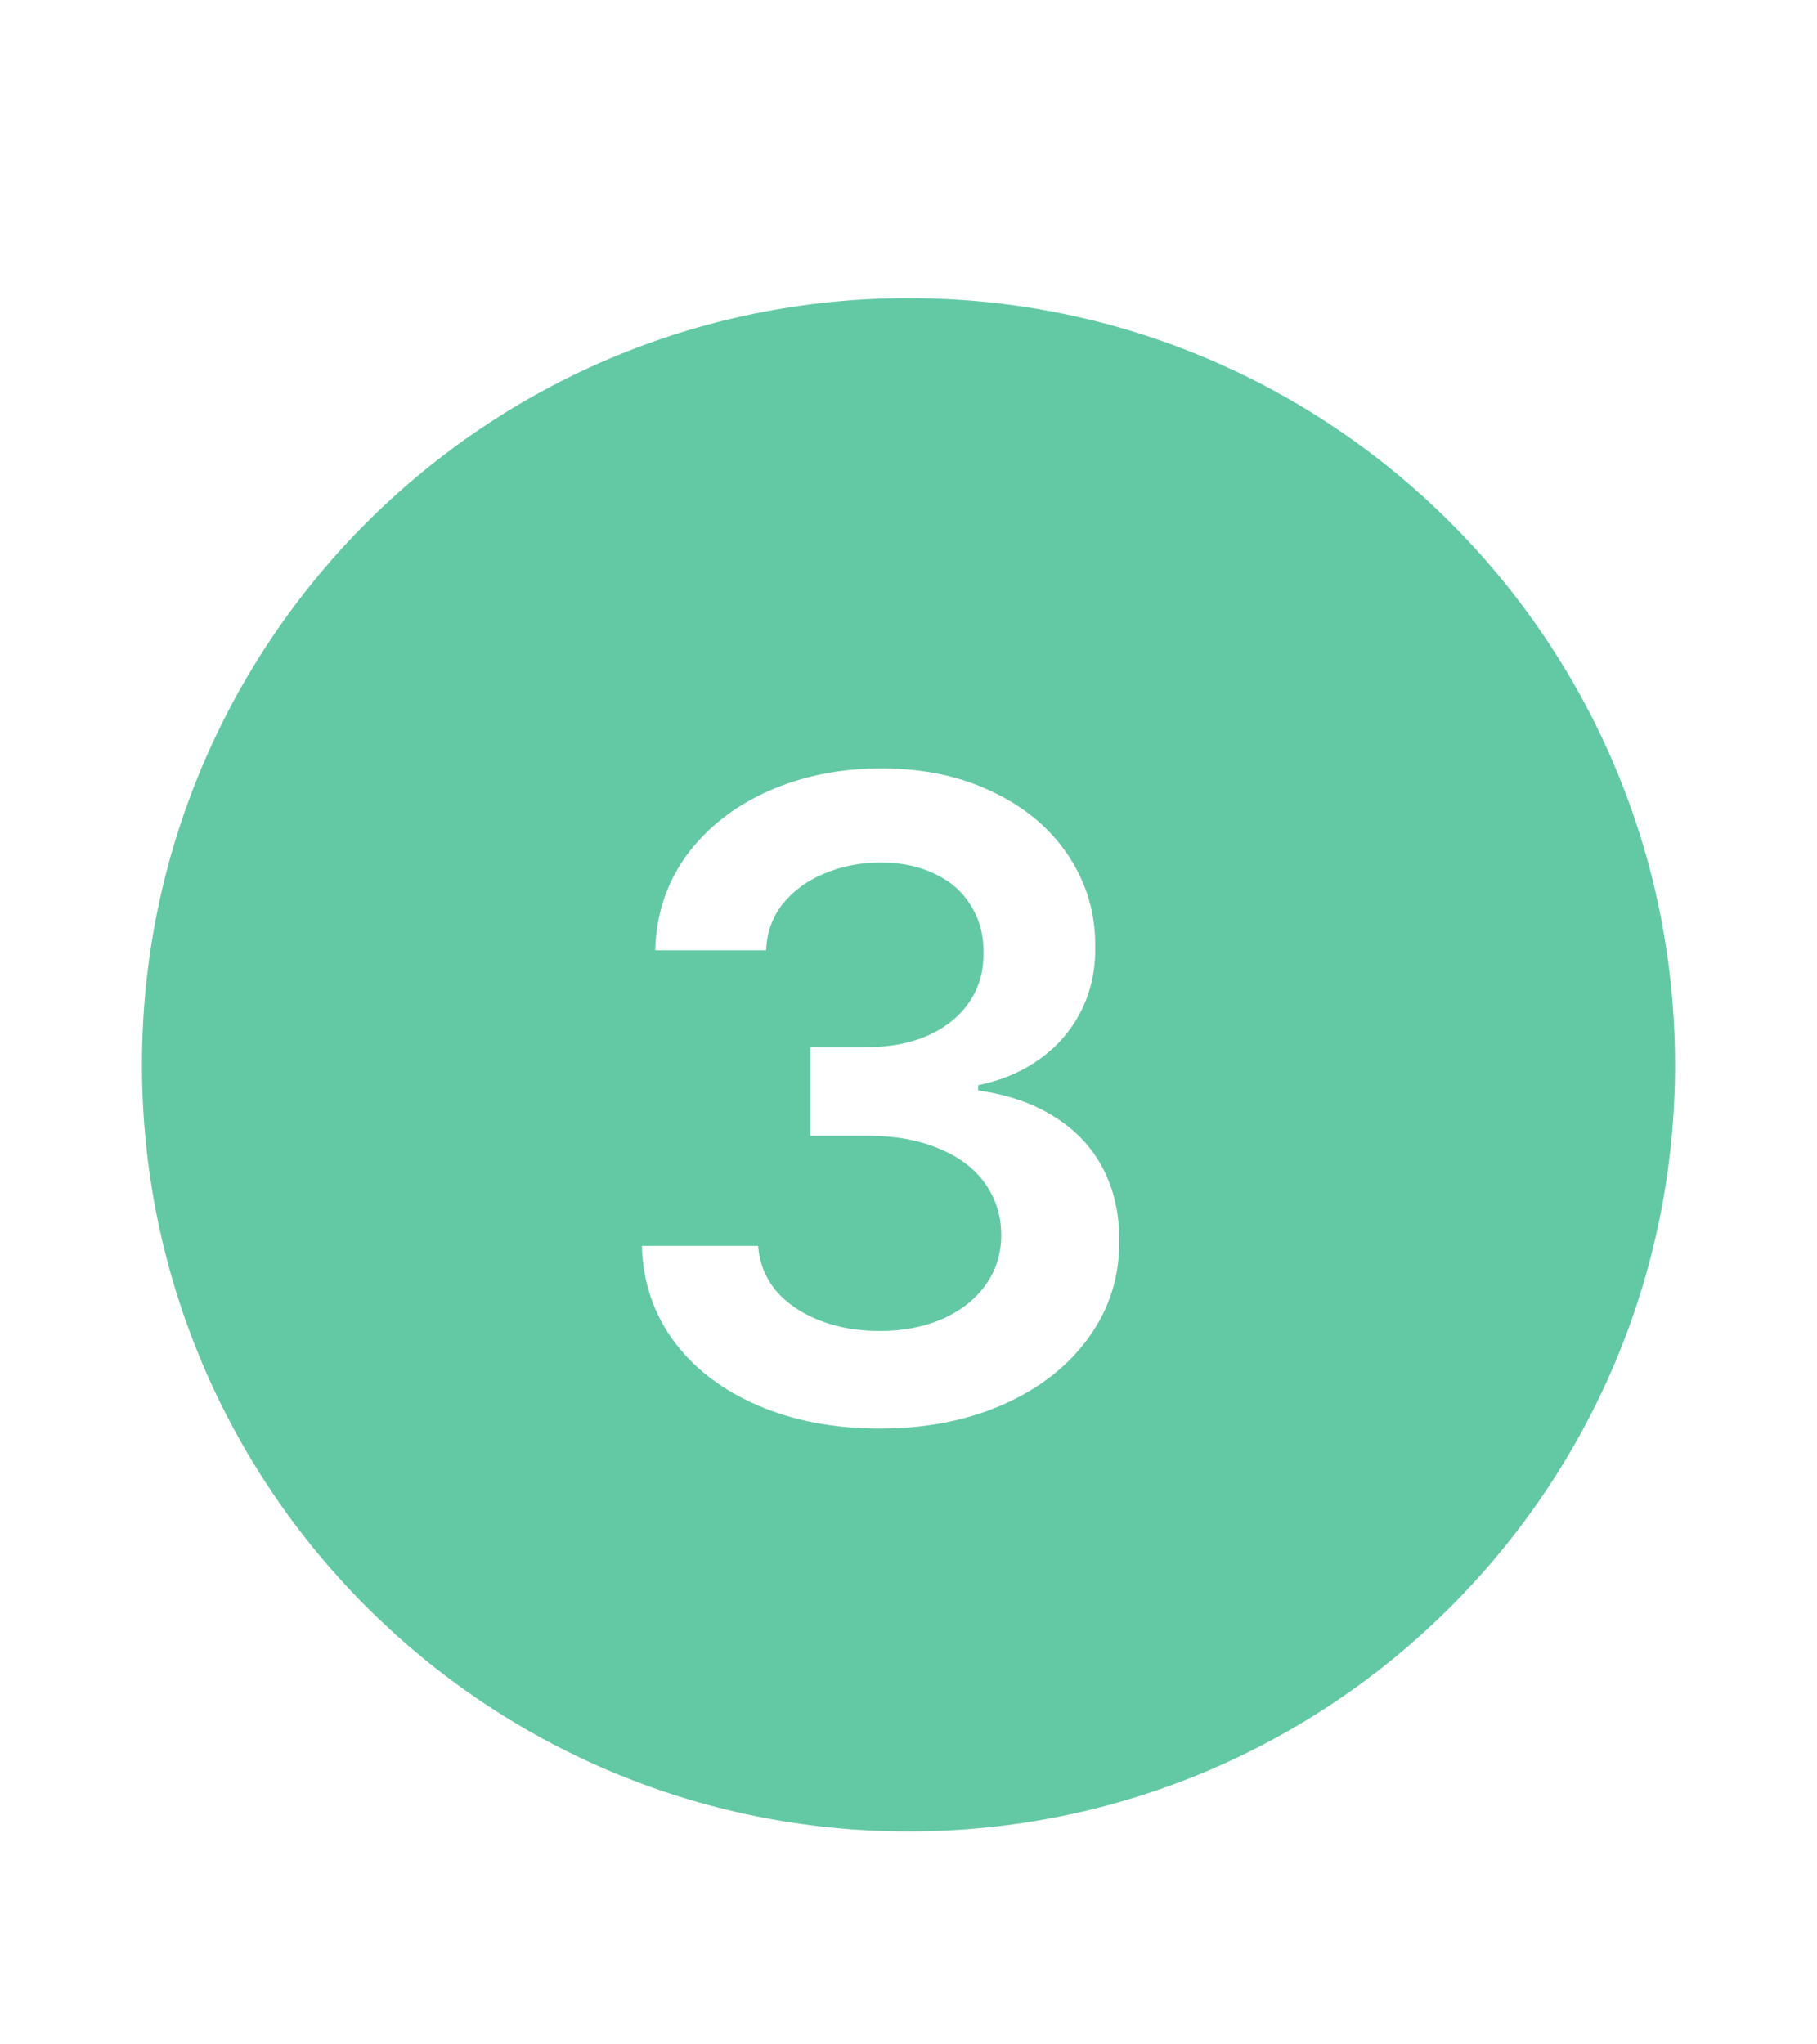 <svg width="32" height="36" viewBox="0 0 32 36" fill="none" xmlns="http://www.w3.org/2000/svg">
<g filter="url(#filter0_d_761_1902)">
<path d="M29.5 15.75C29.5 23.206 23.456 29.25 16 29.25C8.544 29.25 2.5 23.206 2.5 15.75C2.5 8.294 8.544 2.25 16 2.25C23.456 2.25 29.5 8.294 29.5 15.75Z" fill="#63C9A4"/>
<path d="M15.492 22.156C14.695 22.156 13.982 22.021 13.352 21.75C12.721 21.479 12.227 21.102 11.867 20.617C11.508 20.128 11.32 19.568 11.305 18.938H13.352C13.372 19.234 13.477 19.497 13.664 19.727C13.857 19.951 14.112 20.125 14.43 20.25C14.747 20.375 15.102 20.438 15.492 20.438C15.904 20.438 16.271 20.367 16.594 20.227C16.922 20.081 17.177 19.88 17.359 19.625C17.542 19.37 17.633 19.078 17.633 18.75C17.633 18.412 17.539 18.109 17.352 17.844C17.164 17.578 16.893 17.372 16.539 17.227C16.185 17.076 15.768 17 15.289 17H14.273V15.438H15.289C15.685 15.438 16.037 15.37 16.344 15.234C16.656 15.094 16.898 14.898 17.07 14.648C17.242 14.393 17.326 14.104 17.32 13.781C17.326 13.469 17.253 13.193 17.102 12.953C16.956 12.708 16.745 12.521 16.469 12.391C16.193 12.255 15.872 12.188 15.508 12.188C15.154 12.188 14.823 12.253 14.516 12.383C14.213 12.508 13.969 12.688 13.781 12.922C13.599 13.156 13.503 13.427 13.492 13.734H11.539C11.555 13.109 11.737 12.555 12.086 12.07C12.44 11.586 12.917 11.208 13.516 10.938C14.12 10.667 14.789 10.531 15.523 10.531C16.268 10.531 16.927 10.672 17.5 10.953C18.073 11.229 18.516 11.607 18.828 12.086C19.141 12.565 19.294 13.094 19.289 13.672C19.294 14.088 19.211 14.466 19.039 14.805C18.867 15.143 18.625 15.425 18.312 15.648C18 15.872 17.638 16.026 17.227 16.109V16.203C17.753 16.276 18.203 16.432 18.578 16.672C18.953 16.906 19.237 17.211 19.43 17.586C19.622 17.961 19.716 18.385 19.711 18.859C19.716 19.484 19.537 20.049 19.172 20.555C18.812 21.055 18.31 21.448 17.664 21.734C17.023 22.016 16.299 22.156 15.492 22.156Z" fill="white"/>
</g>
<defs>
<filter id="filter0_d_761_1902" x="-1.25" y="0" width="34.5" height="40.5" filterUnits="userSpaceOnUse" color-interpolation-filters="sRGB">
<feFlood flood-opacity="0" result="BackgroundImageFix"/>
<feColorMatrix in="SourceAlpha" type="matrix" values="0 0 0 0 0 0 0 0 0 0 0 0 0 0 0 0 0 0 127 0" result="hardAlpha"/>
<feOffset dy="3"/>
<feGaussianBlur stdDeviation="1.125"/>
<feComposite in2="hardAlpha" operator="out"/>
<feColorMatrix type="matrix" values="0 0 0 0 0 0 0 0 0 0 0 0 0 0 0 0 0 0 0.1 0"/>
<feBlend mode="normal" in2="BackgroundImageFix" result="effect1_dropShadow_761_1902"/>
<feBlend mode="normal" in="SourceGraphic" in2="effect1_dropShadow_761_1902" result="shape"/>
</filter>
</defs>
</svg>
